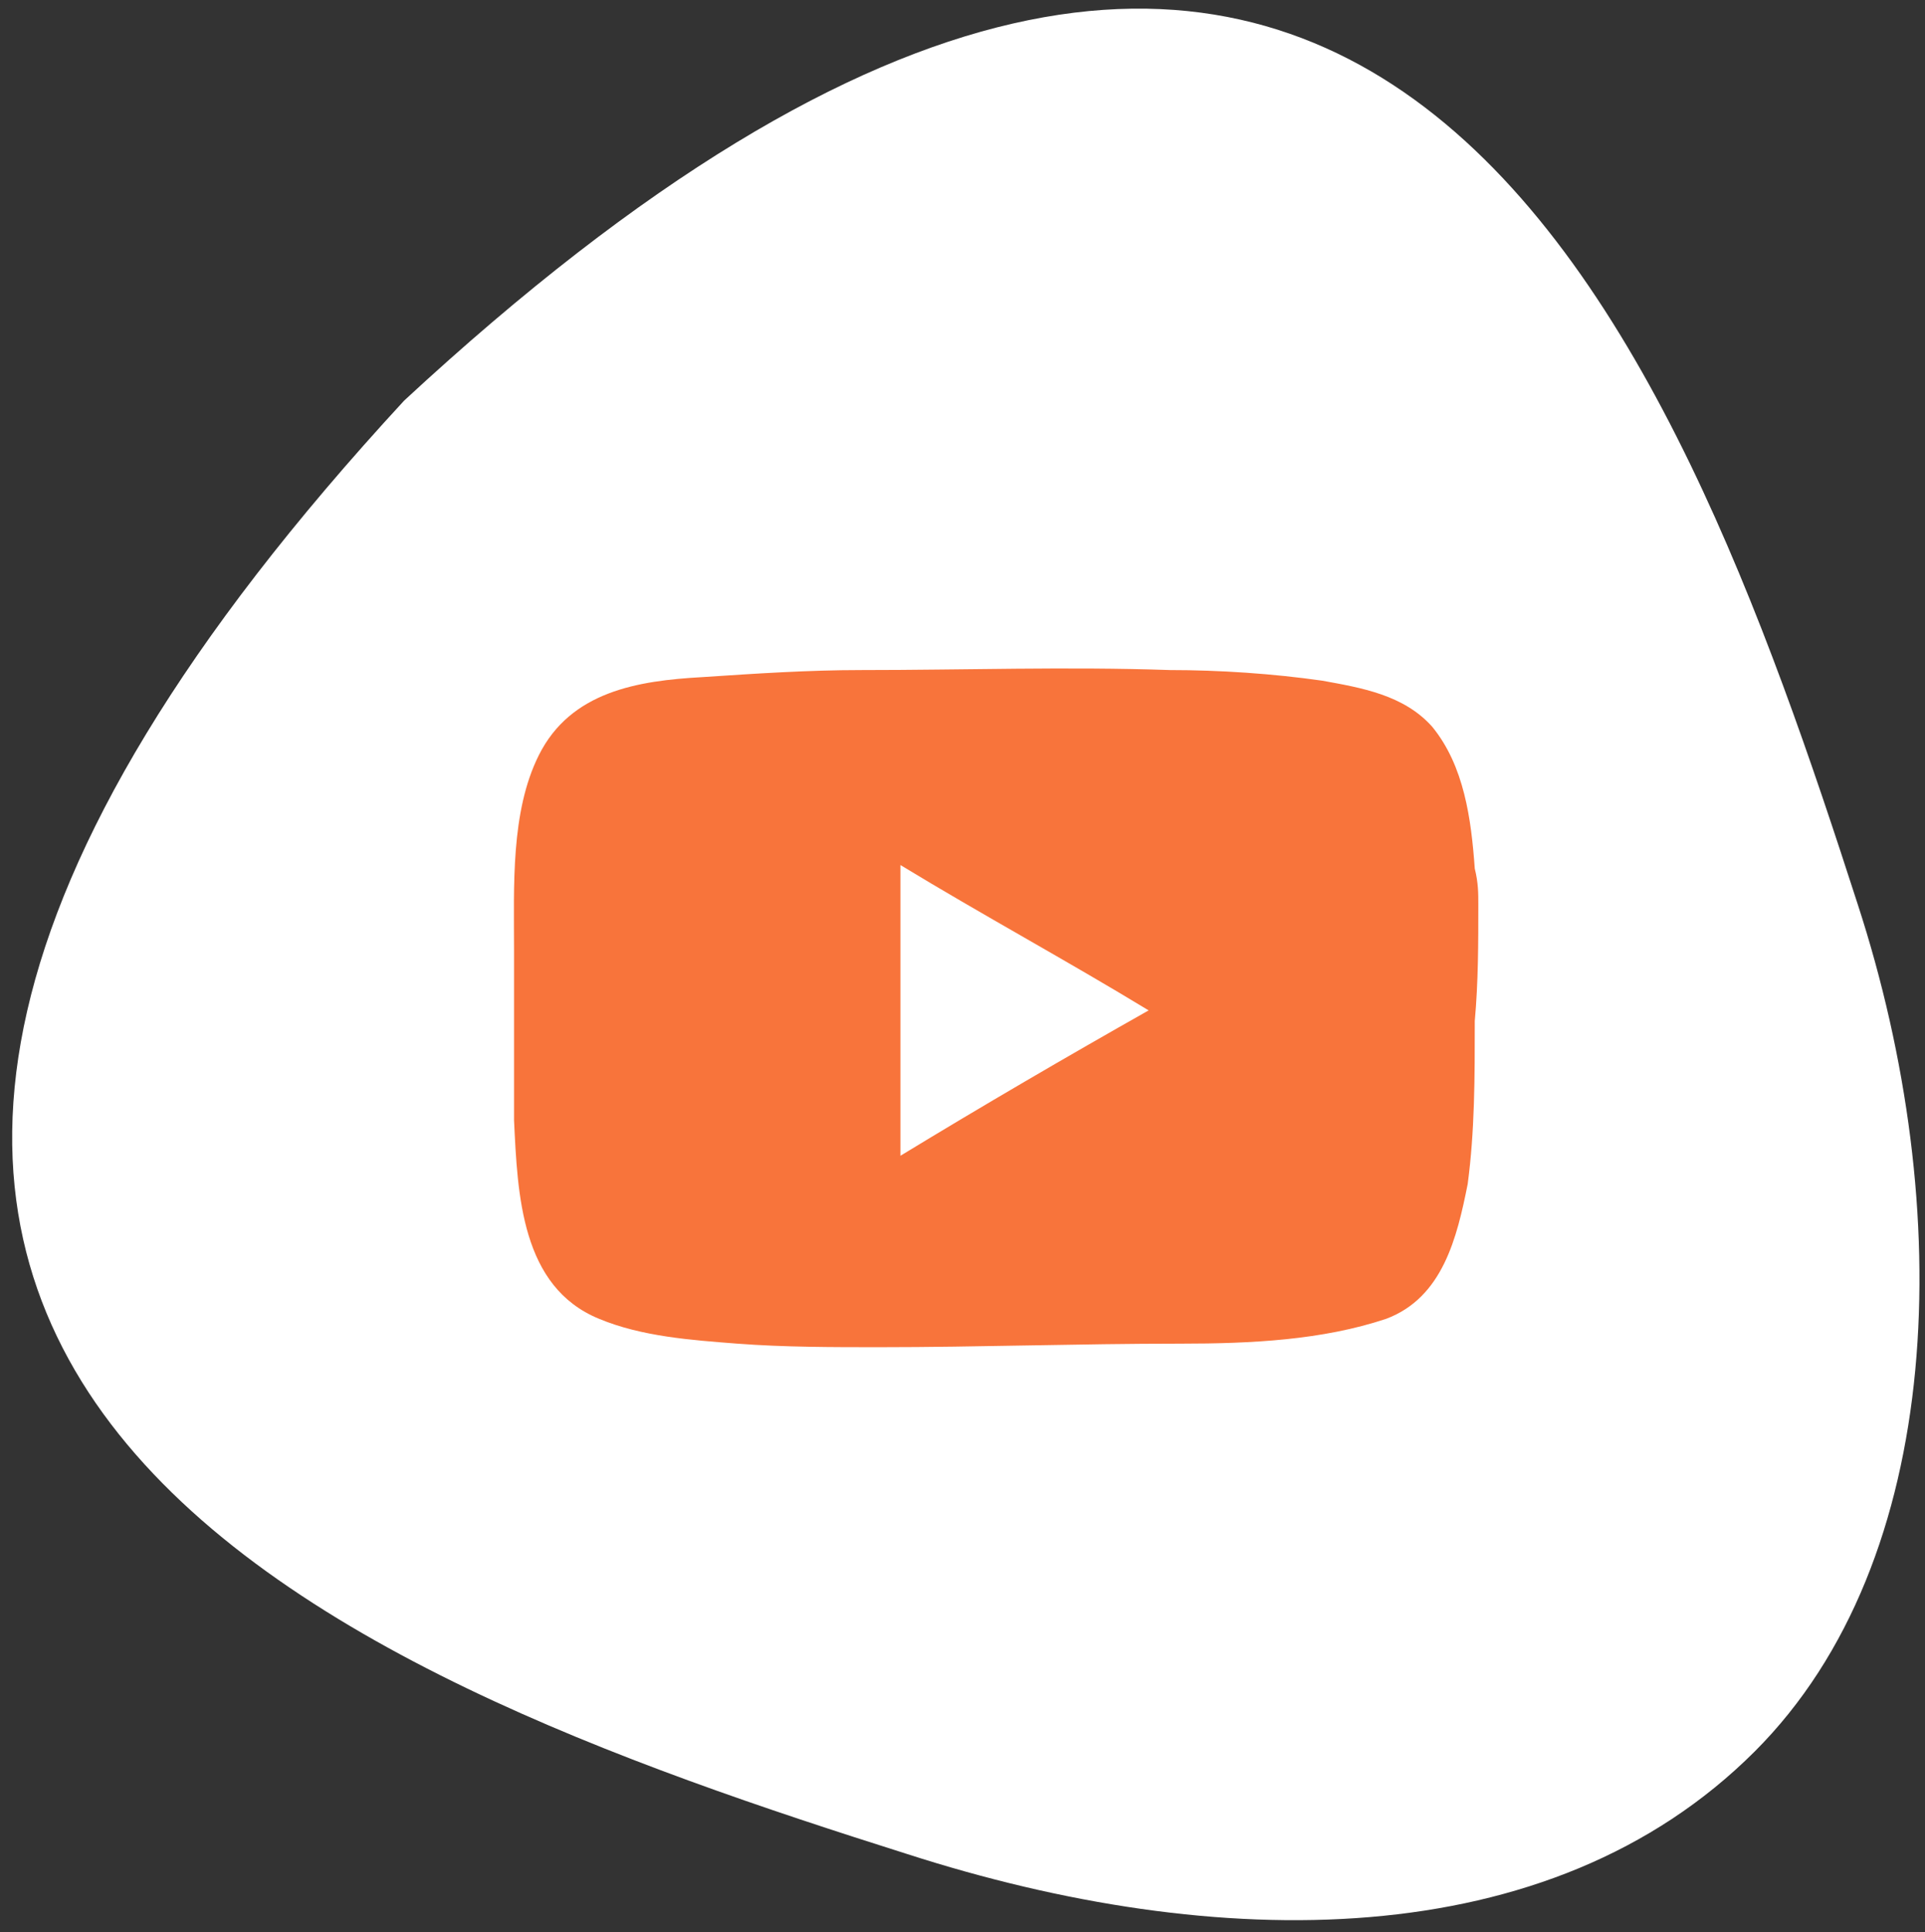 <?xml version="1.0" encoding="utf-8"?>
<!-- Generator: Adobe Illustrator 22.0.1, SVG Export Plug-In . SVG Version: 6.00 Build 0)  -->
<svg version="1.1" id="Слой_1" xmlns="http://www.w3.org/2000/svg" xmlns:xlink="http://www.w3.org/1999/xlink" x="0px" y="0px"
	 viewBox="0 0 54.3 54.5" style="enable-background:new 0 0 54.3 54.5;" xml:space="preserve">
<rect x="0" y="0" width="54.3" height="54.5" fill="#333333" stroke="none"/>
<style type="text/css">
	.st0{fill:#FFFFFF;}
	.st1{fill:#F8743B;}
</style>
<g>
	<g>
		<path class="st0" d="M52.4,25.5c-5.1-15.8-13.8-39.4-41-14.2c-25.2,27.3-1.6,36,14.2,41c8.7,2.8,18.1,2.9,23.9-2.9
			C54.9,44,55.2,34.1,52.4,25.5z"/>
	</g>
	<path class="st1" d="M41.7,25.5c0-0.3,0-0.6-0.1-1c-0.1-1.4-0.3-2.9-1.2-4c-0.8-0.9-2-1.1-3.1-1.3c-1.4-0.2-2.9-0.3-4.3-0.3
		c-2.9-0.1-5.8,0-8.7,0c-1.5,0-3,0.1-4.5,0.2c-1.8,0.1-3.7,0.4-4.6,2.2c-0.8,1.6-0.7,3.7-0.7,5.5c0,1.6,0,3.2,0,4.8
		c0.1,2.1,0.2,4.7,2.4,5.6c1.2,0.5,2.6,0.6,3.9,0.7c1.3,0.1,2.7,0.1,4,0.1c2.8,0,5.6-0.1,8.5-0.1c2,0,4-0.1,5.8-0.7
		c1.6-0.6,2-2.3,2.3-3.8c0.2-1.5,0.2-3,0.2-4.6C41.7,27.7,41.7,26.6,41.7,25.5z M25.4,32.6c0-2.8,0-5.5,0-8.2c2.3,1.4,4.7,2.7,7,4.1
		C30.1,29.8,27.7,31.2,25.4,32.6z"/>
</g>
</svg>
